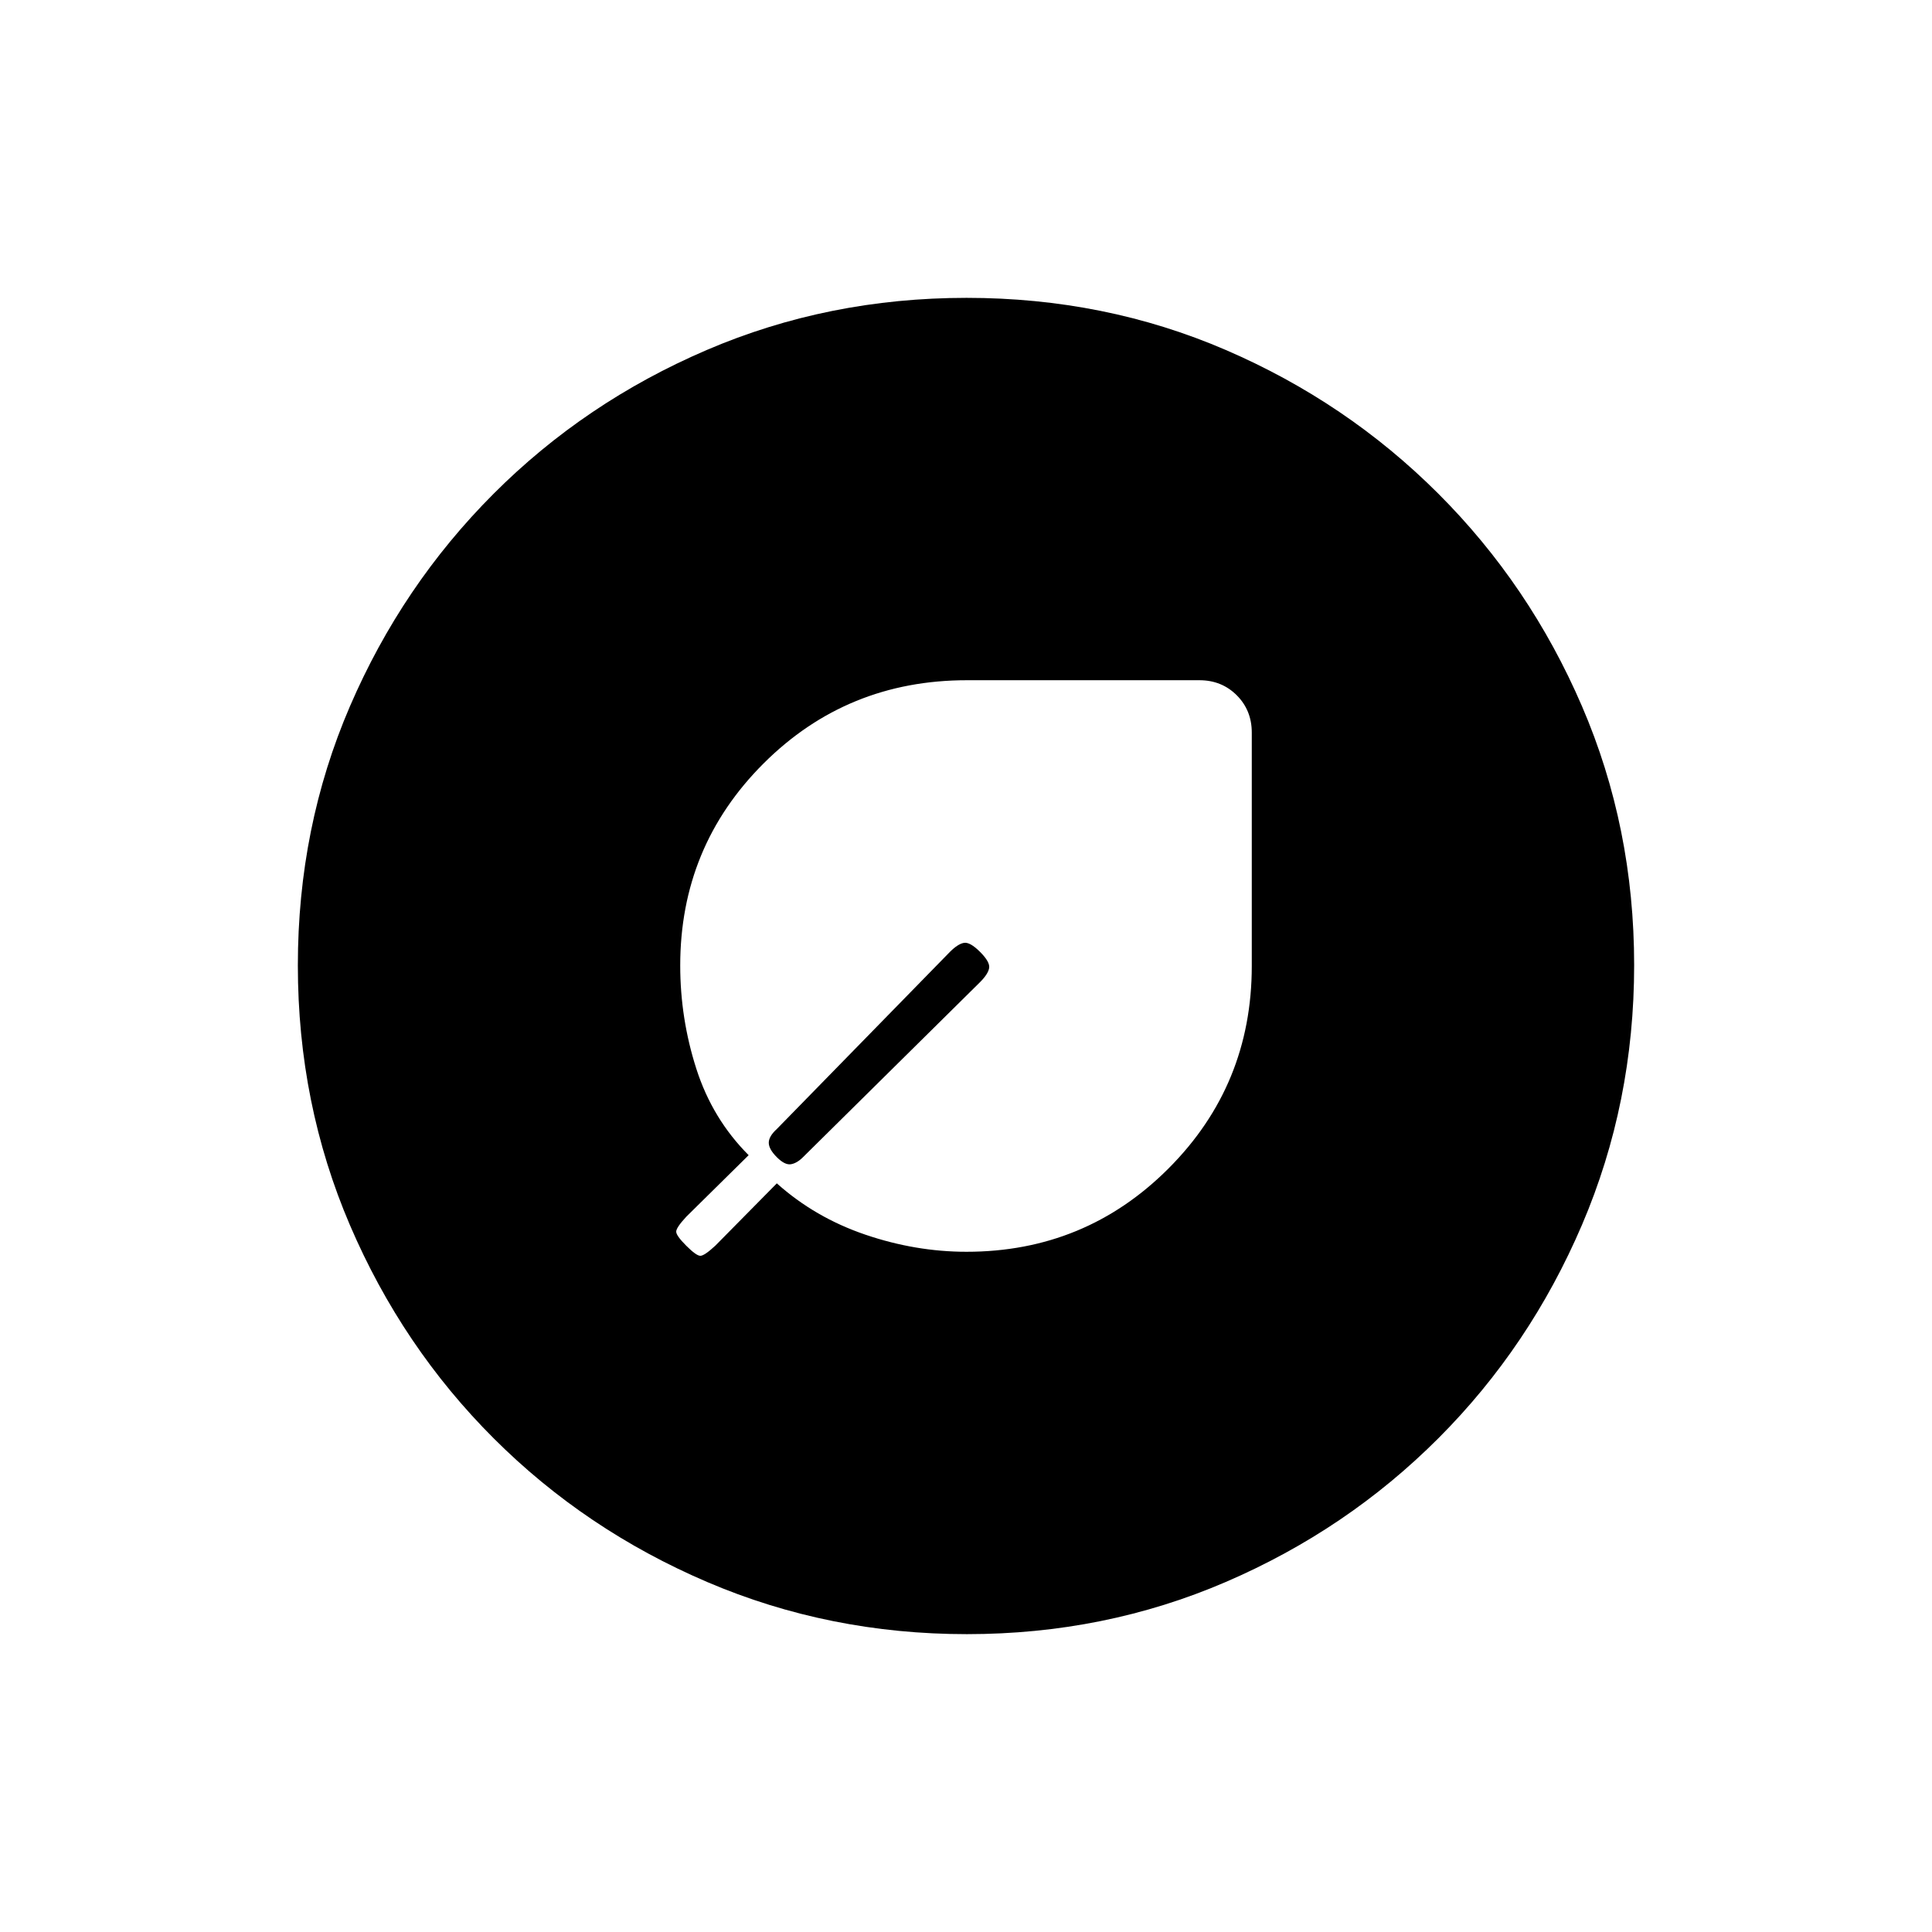 <svg xmlns="http://www.w3.org/2000/svg" height="20" viewBox="0 -960 960 960" width="20"><path d="M480.23-338q59.07 0 100.42-41.42Q622-420.83 622-480v-116q0-11.05-7.47-18.53Q607.05-622 596-622H480.47q-59.64 0-101.05 41.35Q338-539.3 338-480.23q0 26.34 8 51.28Q354-404 372-386l-31 30.59q-5 5.41-5 7.41t5 7q5 5 7 5t7.41-5L386-372q19 17 44 25.5t50.23 8.5ZM479-481Zm8 9q4-4 4.5-7t-4.5-8q-5-5-8-4.5t-7 4.5l-86 88q-4 3.64-4 6.82t4 7.18q4 4 7 3.5t6-3.5l88-87Zm-6.55 324q-68.45 0-129.01-25.89-60.56-25.89-106.07-71.35-45.52-45.46-71.44-105.89Q148-411.57 148-480.28q0-68.72 25.89-128.78t71.35-105.57q45.46-45.52 105.89-71.44Q411.57-812 480.28-812q68.72 0 128.78 25.89t105.57 71.35q45.52 45.46 71.44 105.66Q812-548.9 812-480.45t-25.89 129.01q-25.89 60.56-71.35 106.07-45.46 45.52-105.66 71.44Q548.9-148 480.45-148Z"/></svg>